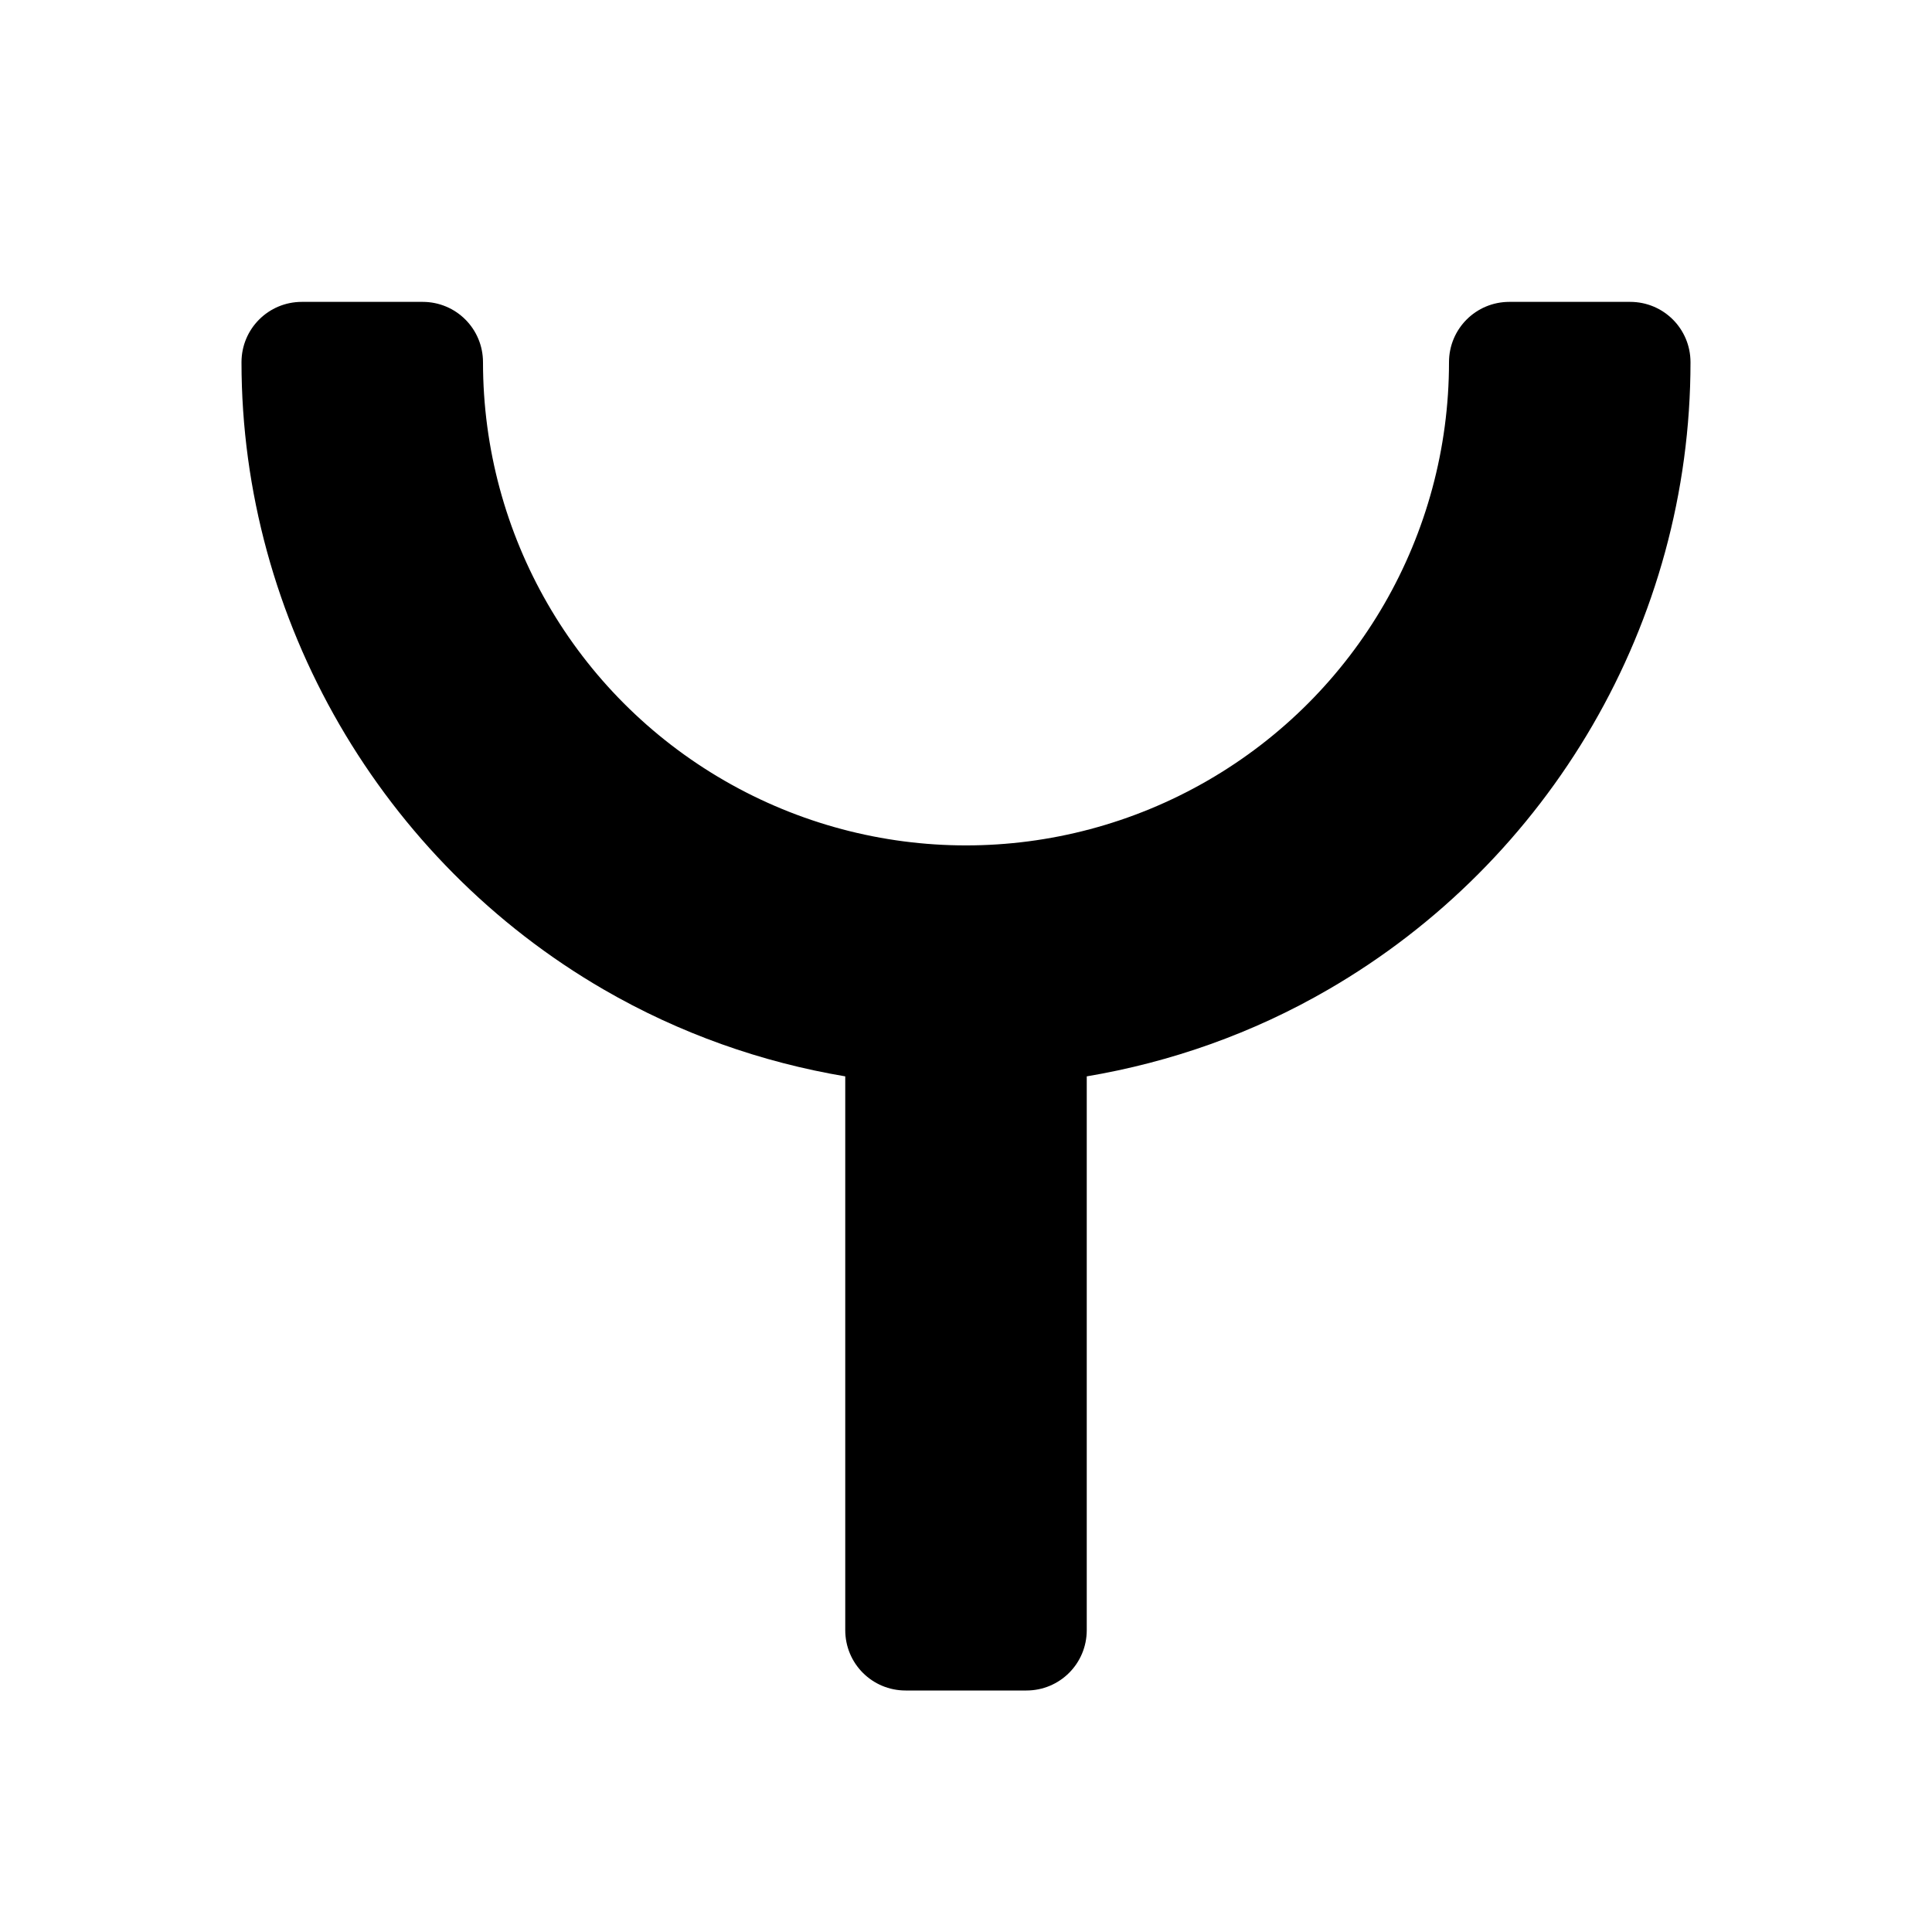 <svg xmlns="http://www.w3.org/2000/svg" width="16" height="16"><path d="M 2.5,2.5 C 2.223,2.5 2.0,2.723 2.0,3.0 C 2.0,5.141 3.164,7.131 5.0,8.195 C 5.628,8.559 6.306,8.797 7.0,8.914 L 7.0,13.5 C 7.0,13.777 7.223,14.0 7.5,14.0 L 8.5,14.0 C 8.777,14.0 9.0,13.777 9.0,13.5 L 9.0,8.914 C 9.694,8.797 10.373,8.559 11.0,8.195 C 12.836,7.131 14.0,5.156 14.0,3.0 C 14.0,2.723 13.777,2.5 13.5,2.5 L 12.5,2.5 C 12.223,2.5 12.0,2.723 12.0,3.0 C 12.0,4.431 11.239,5.75 10.0,6.465 C 8.761,7.18 7.239,7.18 6.0,6.465 C 4.761,5.75 4.0,4.431 4.0,3.0 C 4.0,2.723 3.777,2.5 3.5,2.5 L 2.5,2.5" fill="#000" /></svg>